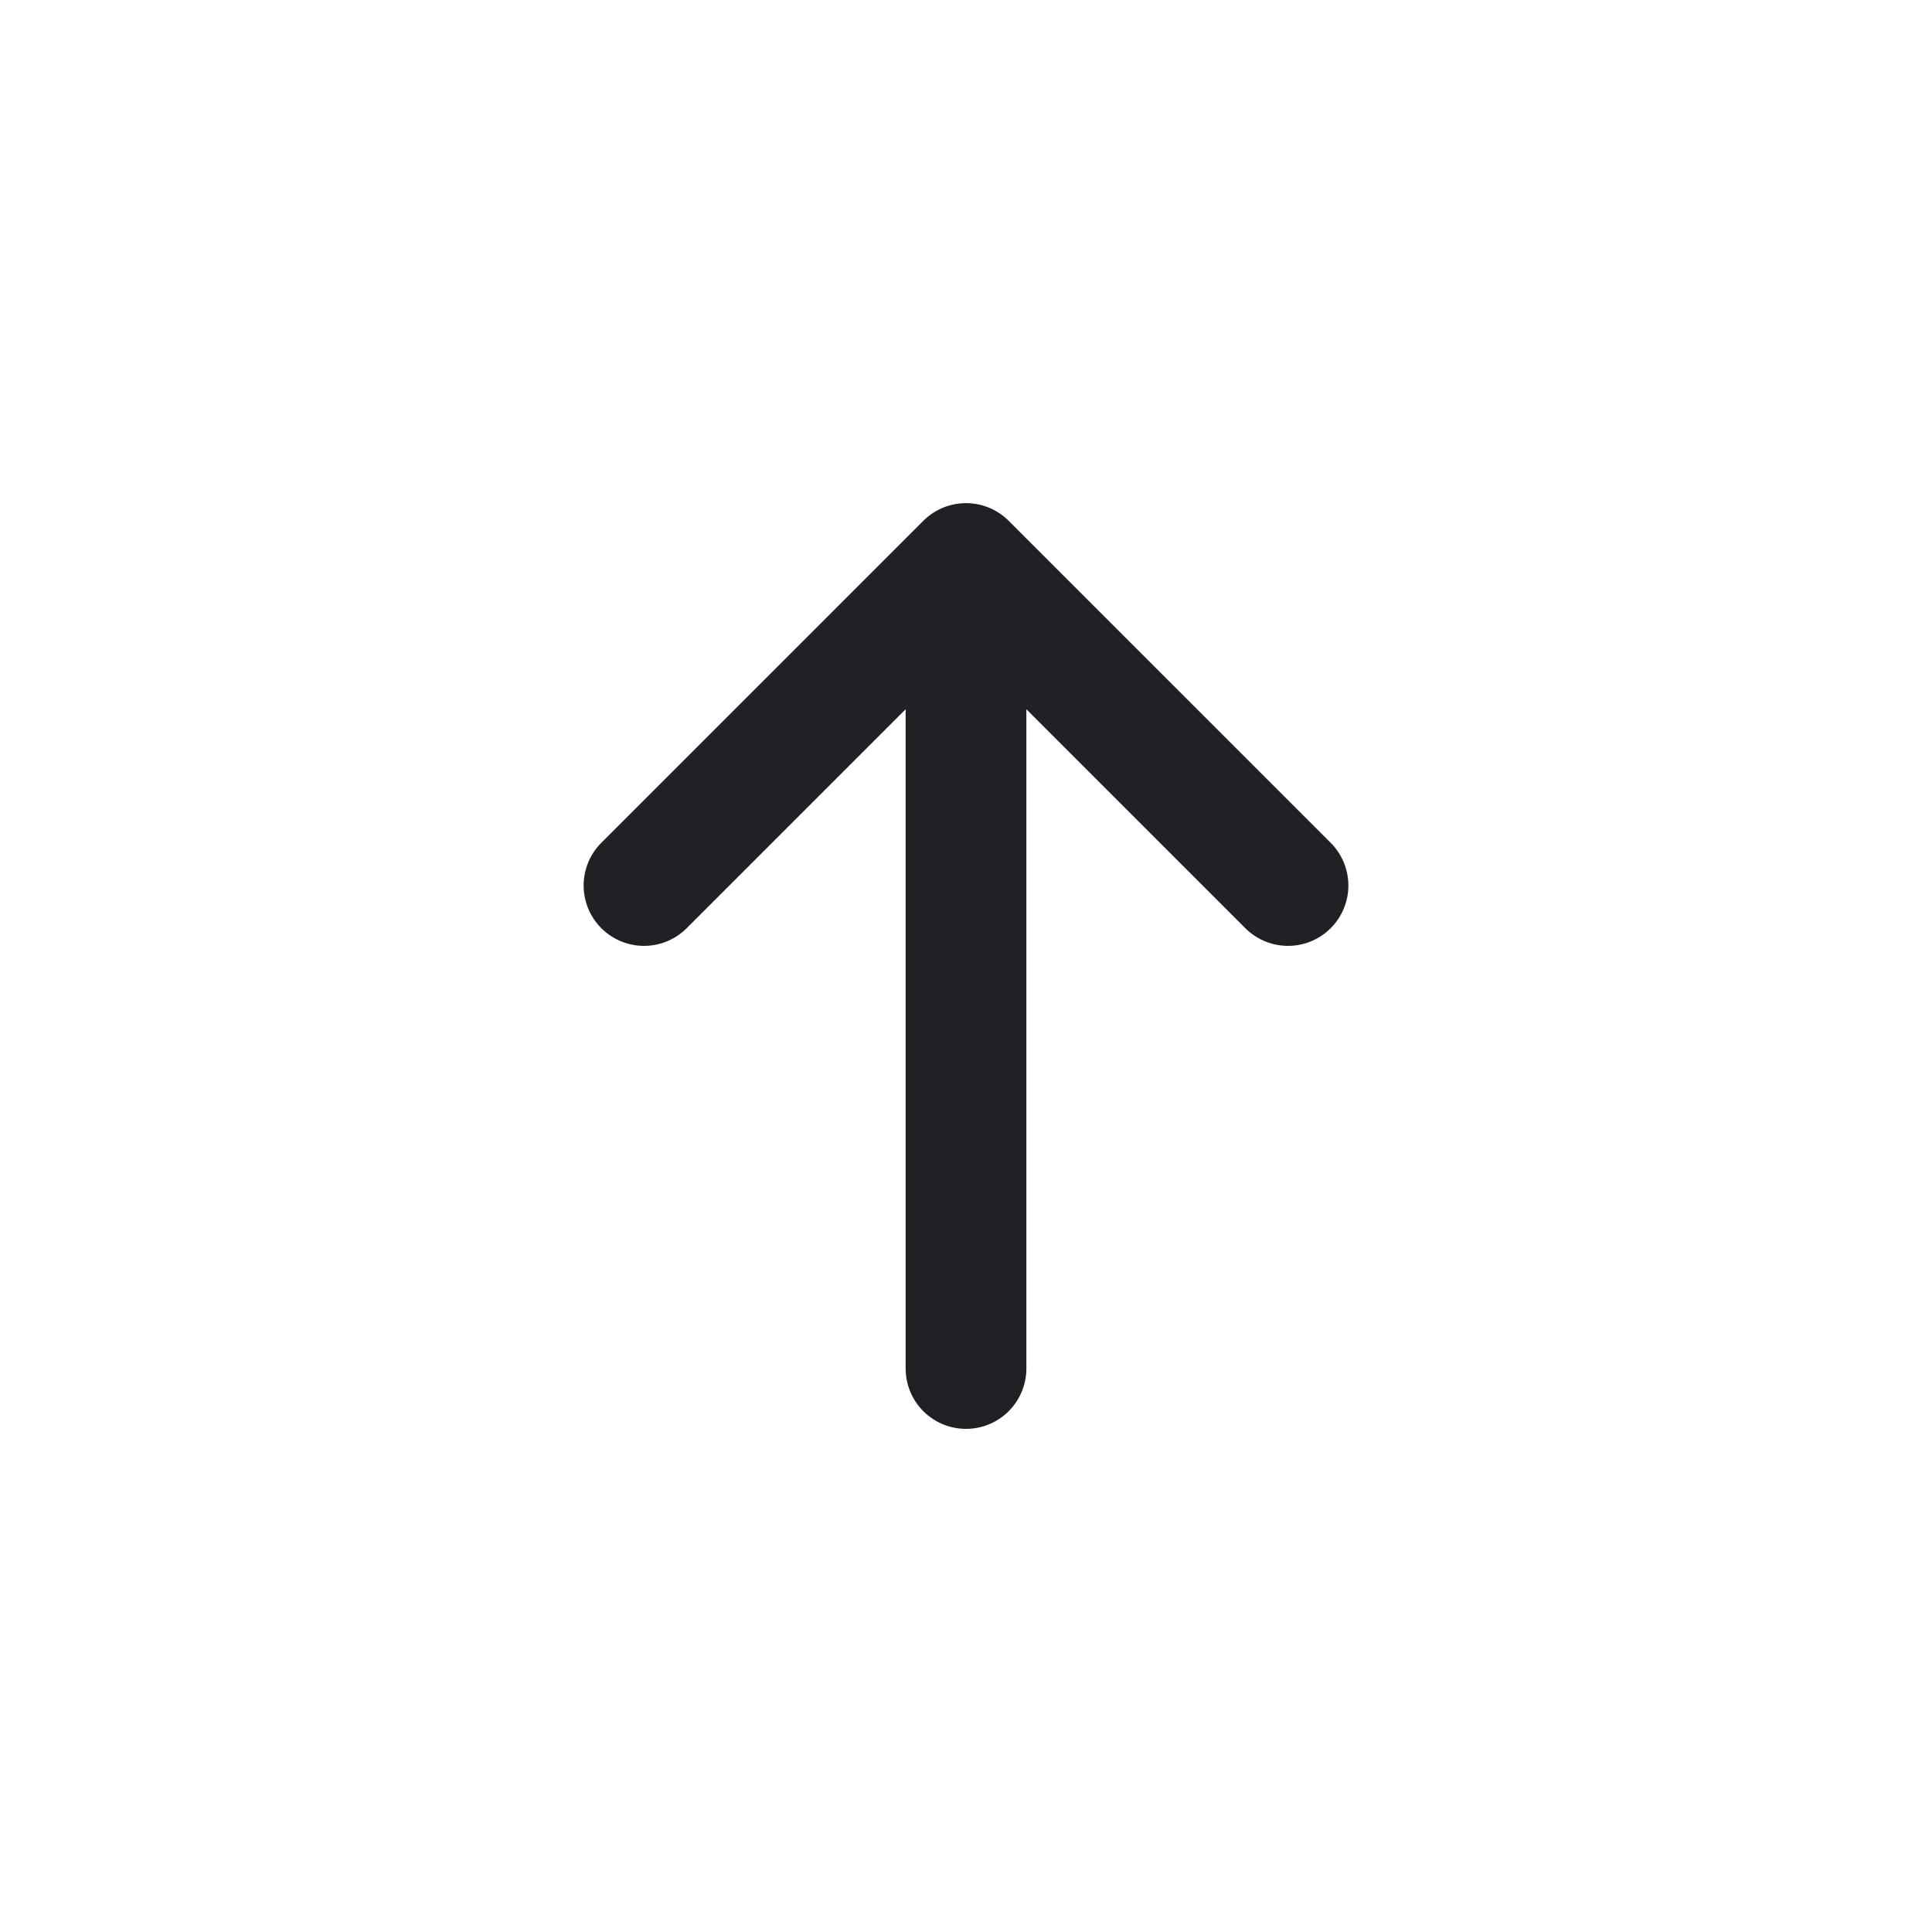 <svg width="24" height="24" viewBox="0 0 24 24" fill="none" xmlns="http://www.w3.org/2000/svg">
<path d="M8 11L12 7M12 7L16 11M12 7V17" stroke="#202124" stroke-width="1.5" stroke-linecap="round" stroke-linejoin="round"/>
</svg>
